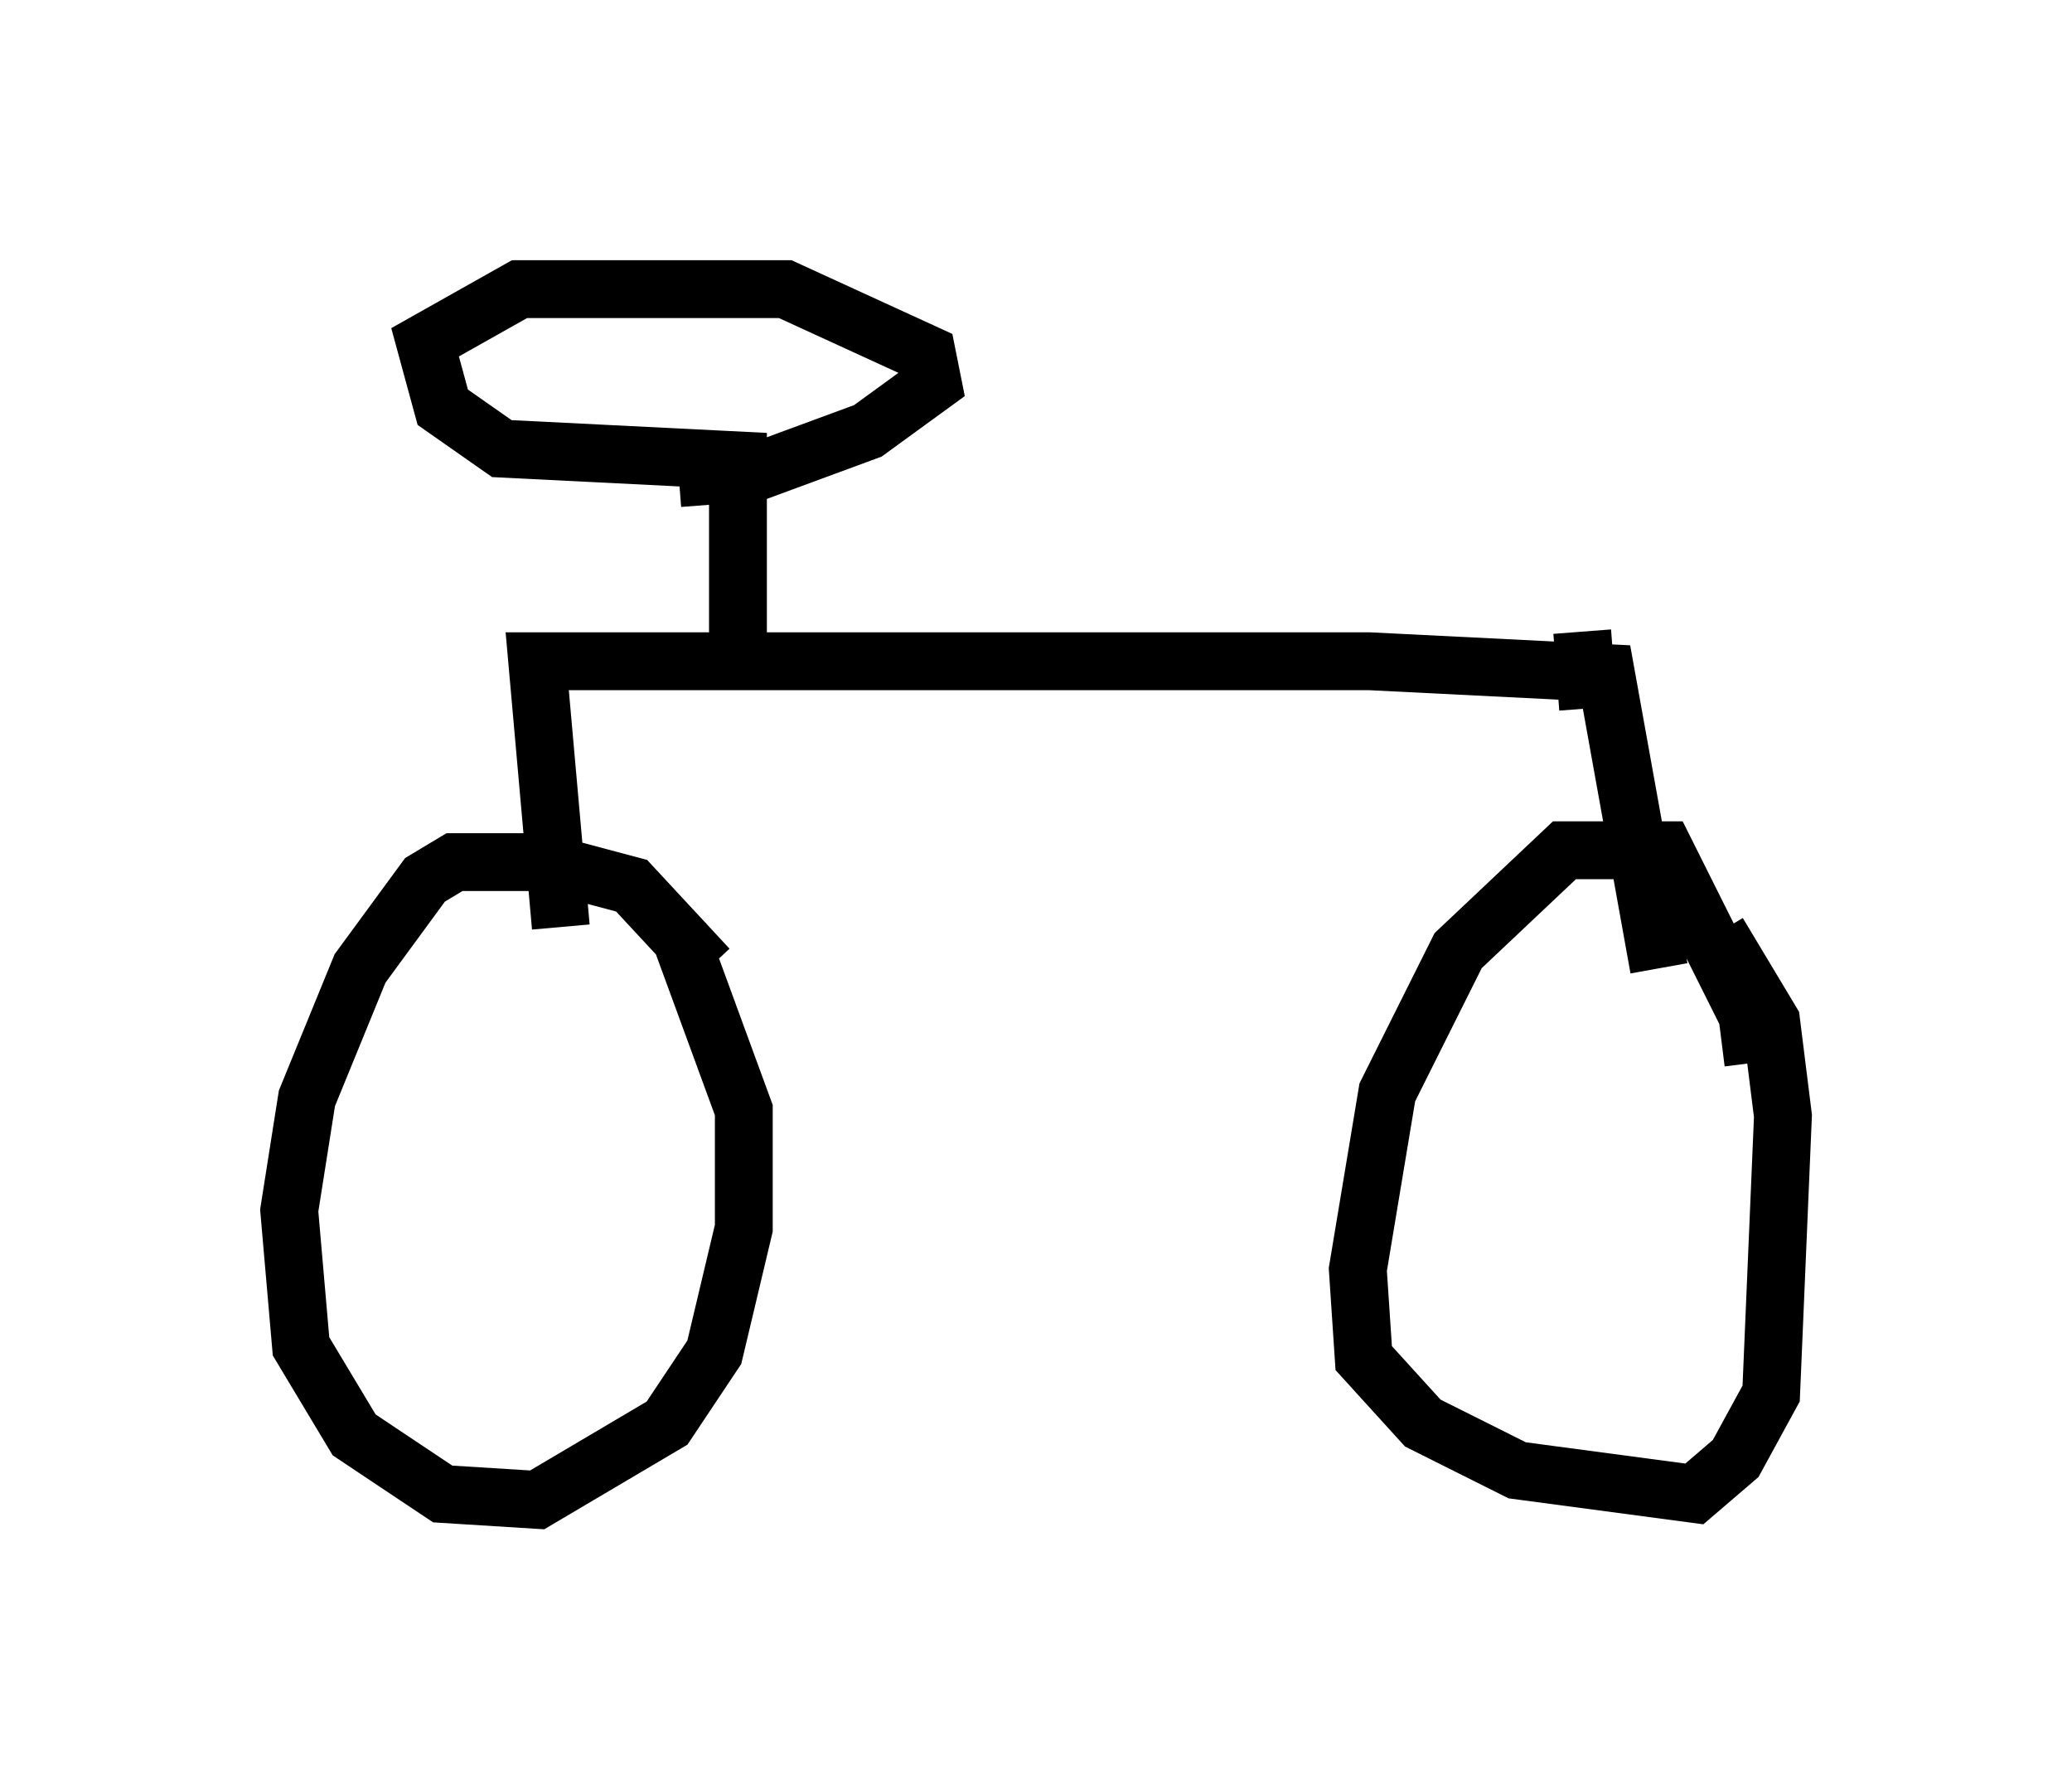 <?xml version="1.0" encoding="utf-8" ?>
<svg baseProfile="full" height="30.927" version="1.1" width="35.827" xmlns="http://www.w3.org/2000/svg" xmlns:ev="http://www.w3.org/2001/xml-events" xmlns:xlink="http://www.w3.org/1999/xlink"><defs /><rect fill="white" height="30.927" width="35.827" x="0" y="0" /><path d="M12.554, 18.169 m-0.306, -1.429 l-1.327, -1.429 -1.531, -0.408 l-1.531, 0.0 -0.51, 0.306 l-1.123, 1.531 -0.919, 2.246 l-0.306, 1.94 0.204, 2.348 l0.919, 1.531 1.531, 1.021 l1.633, 0.102 2.246, -1.327 l0.817, -1.225 0.51, -2.144 l0.0, -2.042 -1.123, -3.063 m18.579, 2.246 l-0.102, -0.817 -1.429, -2.858 l-1.735, 0.0 -1.838, 1.735 l-1.225, 2.45 -0.51, 3.063 l0.102, 1.531 1.021, 1.123 l1.633, 0.817 3.063, 0.408 l0.715, -0.613 0.613, -1.123 l0.204, -4.798 -0.204, -1.633 l-0.919, -1.531 m-20.009, -0.102 l-0.408, -4.594 14.394, 0.0 l4.083, 0.204 0.919, 5.104 m-15.925, -5.513 l0.0, -3.267 -4.083, -0.204 l-1.021, -0.715 -0.306, -1.123 l1.633, -0.919 4.594, 0.0 l2.45, 1.123 0.102, 0.51 l-1.123, 0.817 -1.94, 0.715 l-1.327, 0.102 m15.721, 3.981 l-0.102, -1.327 " fill="none" stroke="black" stroke-width="1" /></svg>